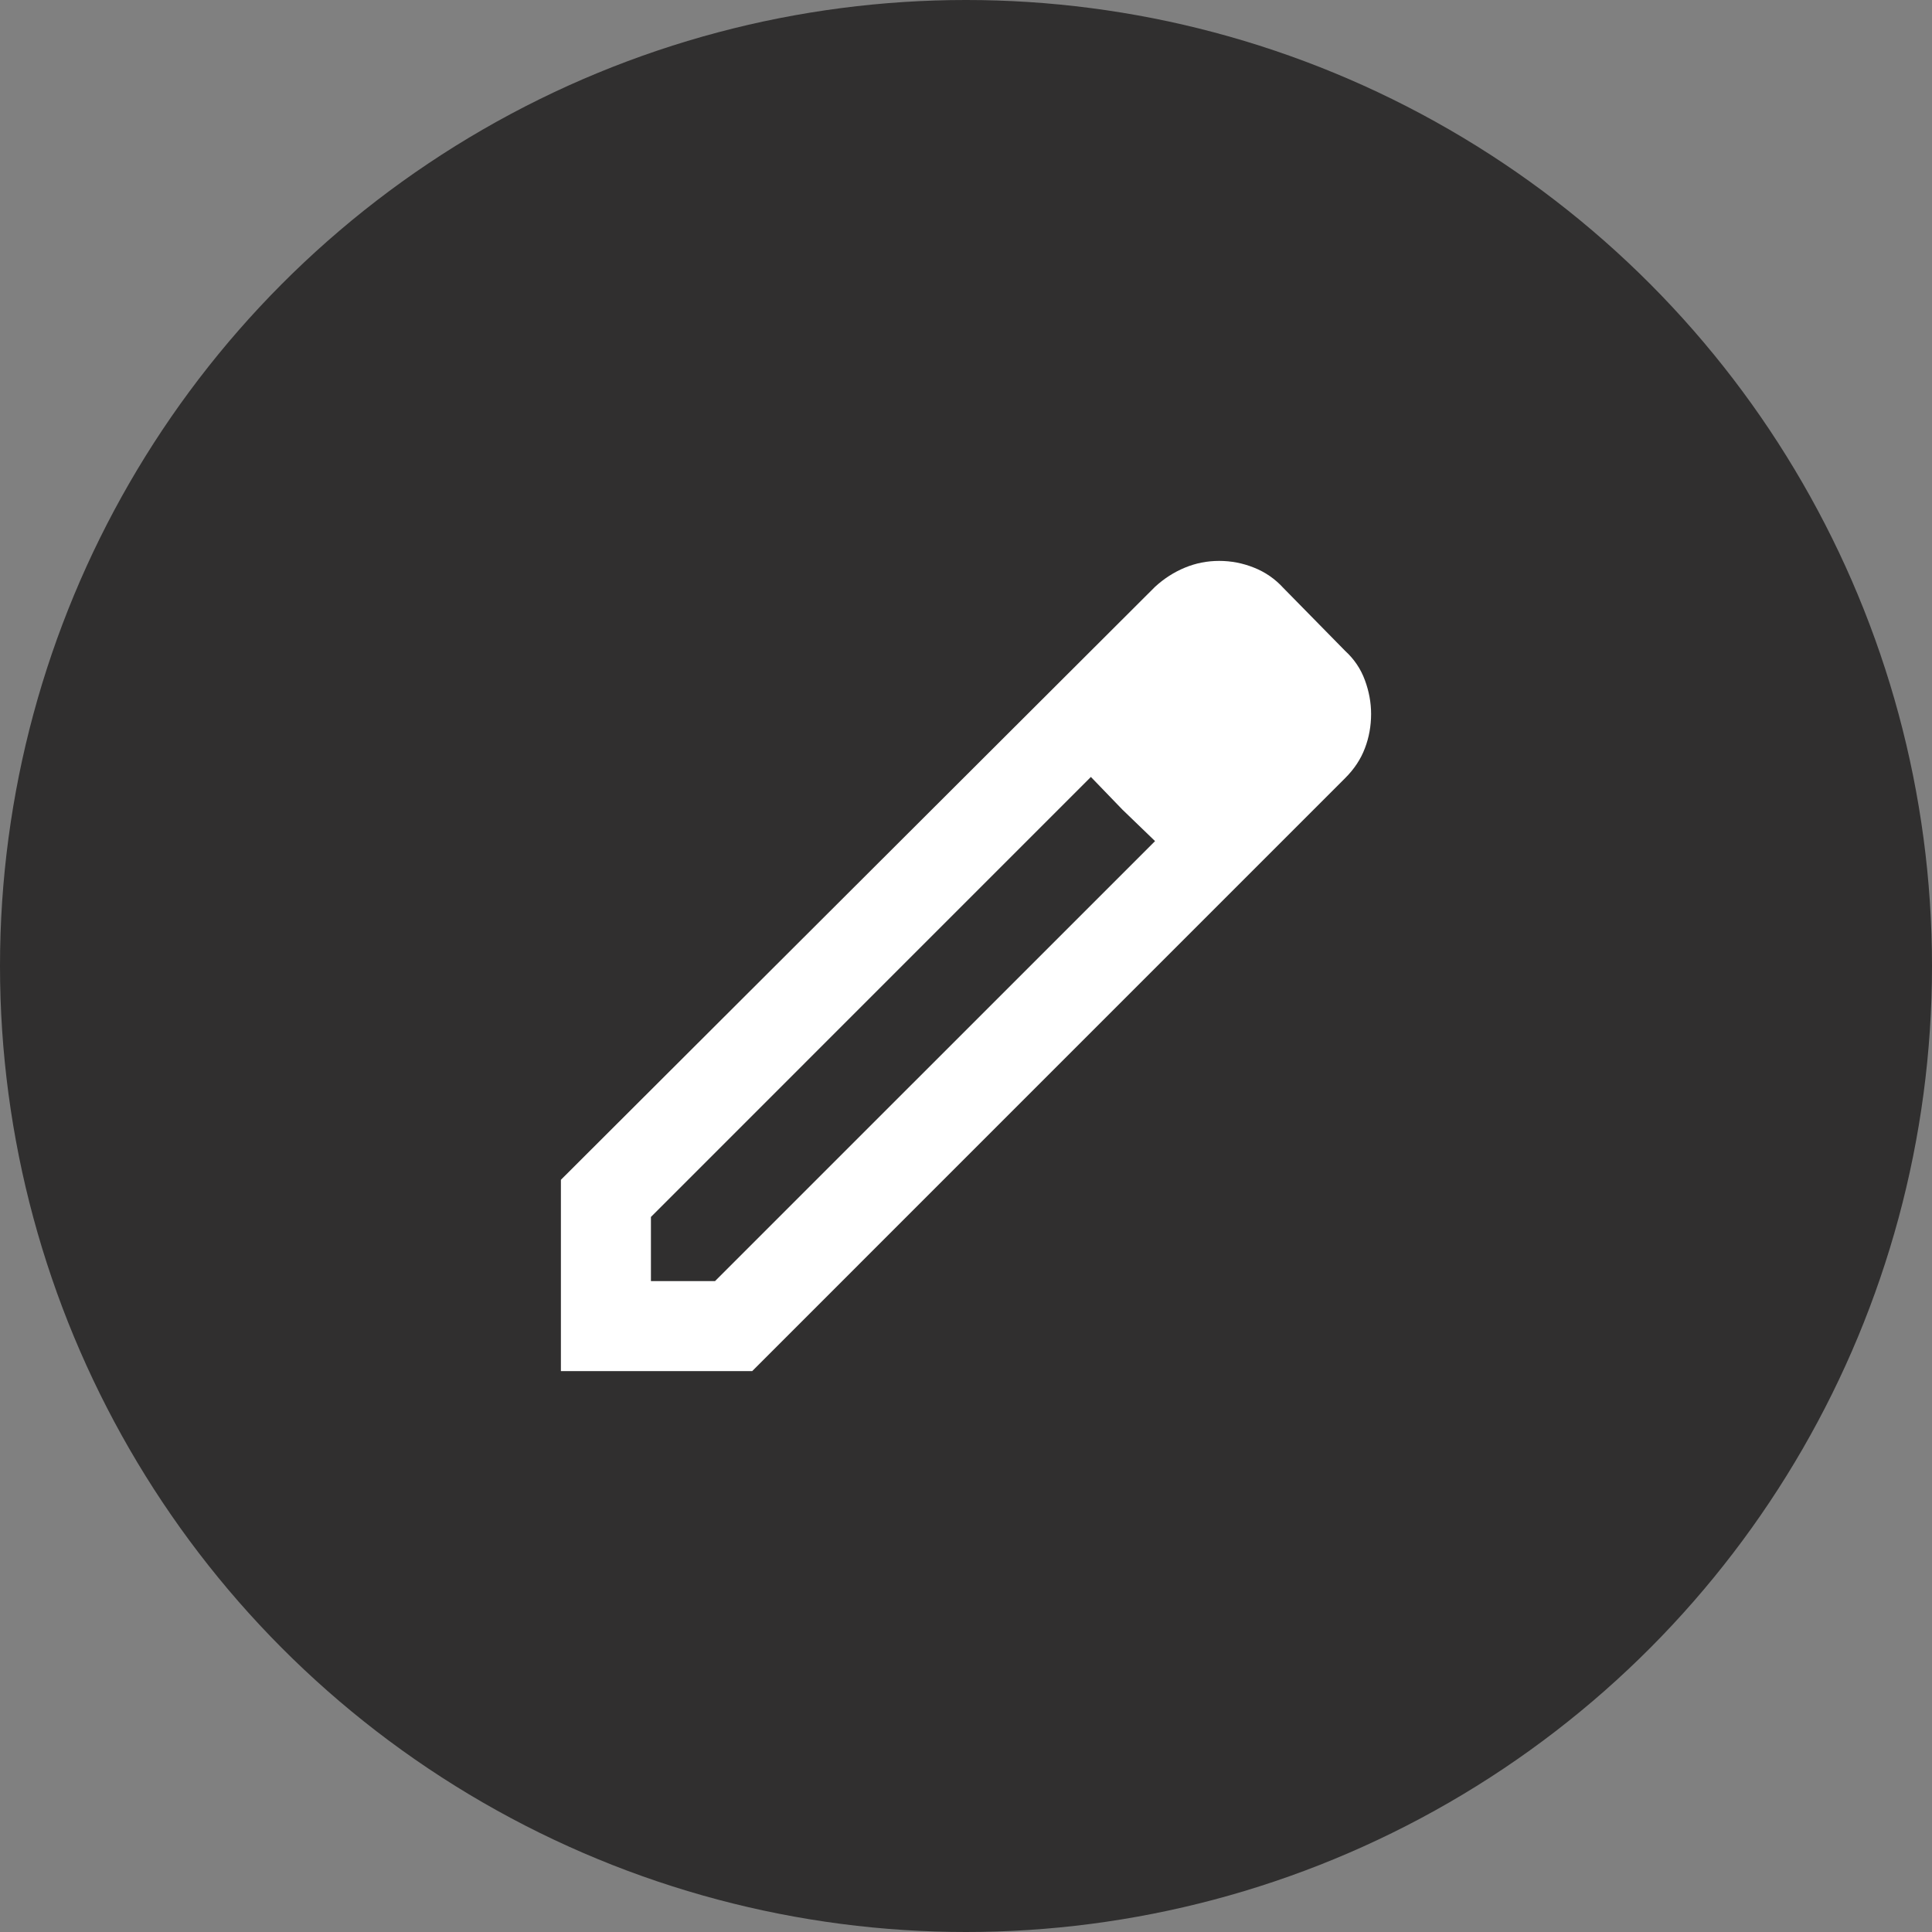 <svg width="62" height="62" viewBox="0 0 62 62" fill="none" xmlns="http://www.w3.org/2000/svg">
<rect x="0" y="0" width="62" height="62" fill="#808080" stroke="none"/>
<circle cx="31" cy="31" r="31" fill="#302F2F"/>
<path d="M20.889 41.111H22.947L37.067 26.992L35.008 24.933L20.889 39.053V41.111ZM18 44V37.861L37.067 18.831C37.356 18.566 37.675 18.361 38.024 18.217C38.373 18.072 38.74 18 39.125 18C39.51 18 39.883 18.072 40.244 18.217C40.606 18.361 40.919 18.578 41.183 18.867L43.169 20.889C43.458 21.154 43.669 21.467 43.801 21.828C43.934 22.189 44 22.55 44 22.911C44 23.296 43.934 23.663 43.801 24.012C43.669 24.362 43.458 24.681 43.169 24.969L24.139 44H18ZM36.019 25.981L35.008 24.933L37.067 26.992L36.019 25.981Z" fill="white"/>
</svg>
